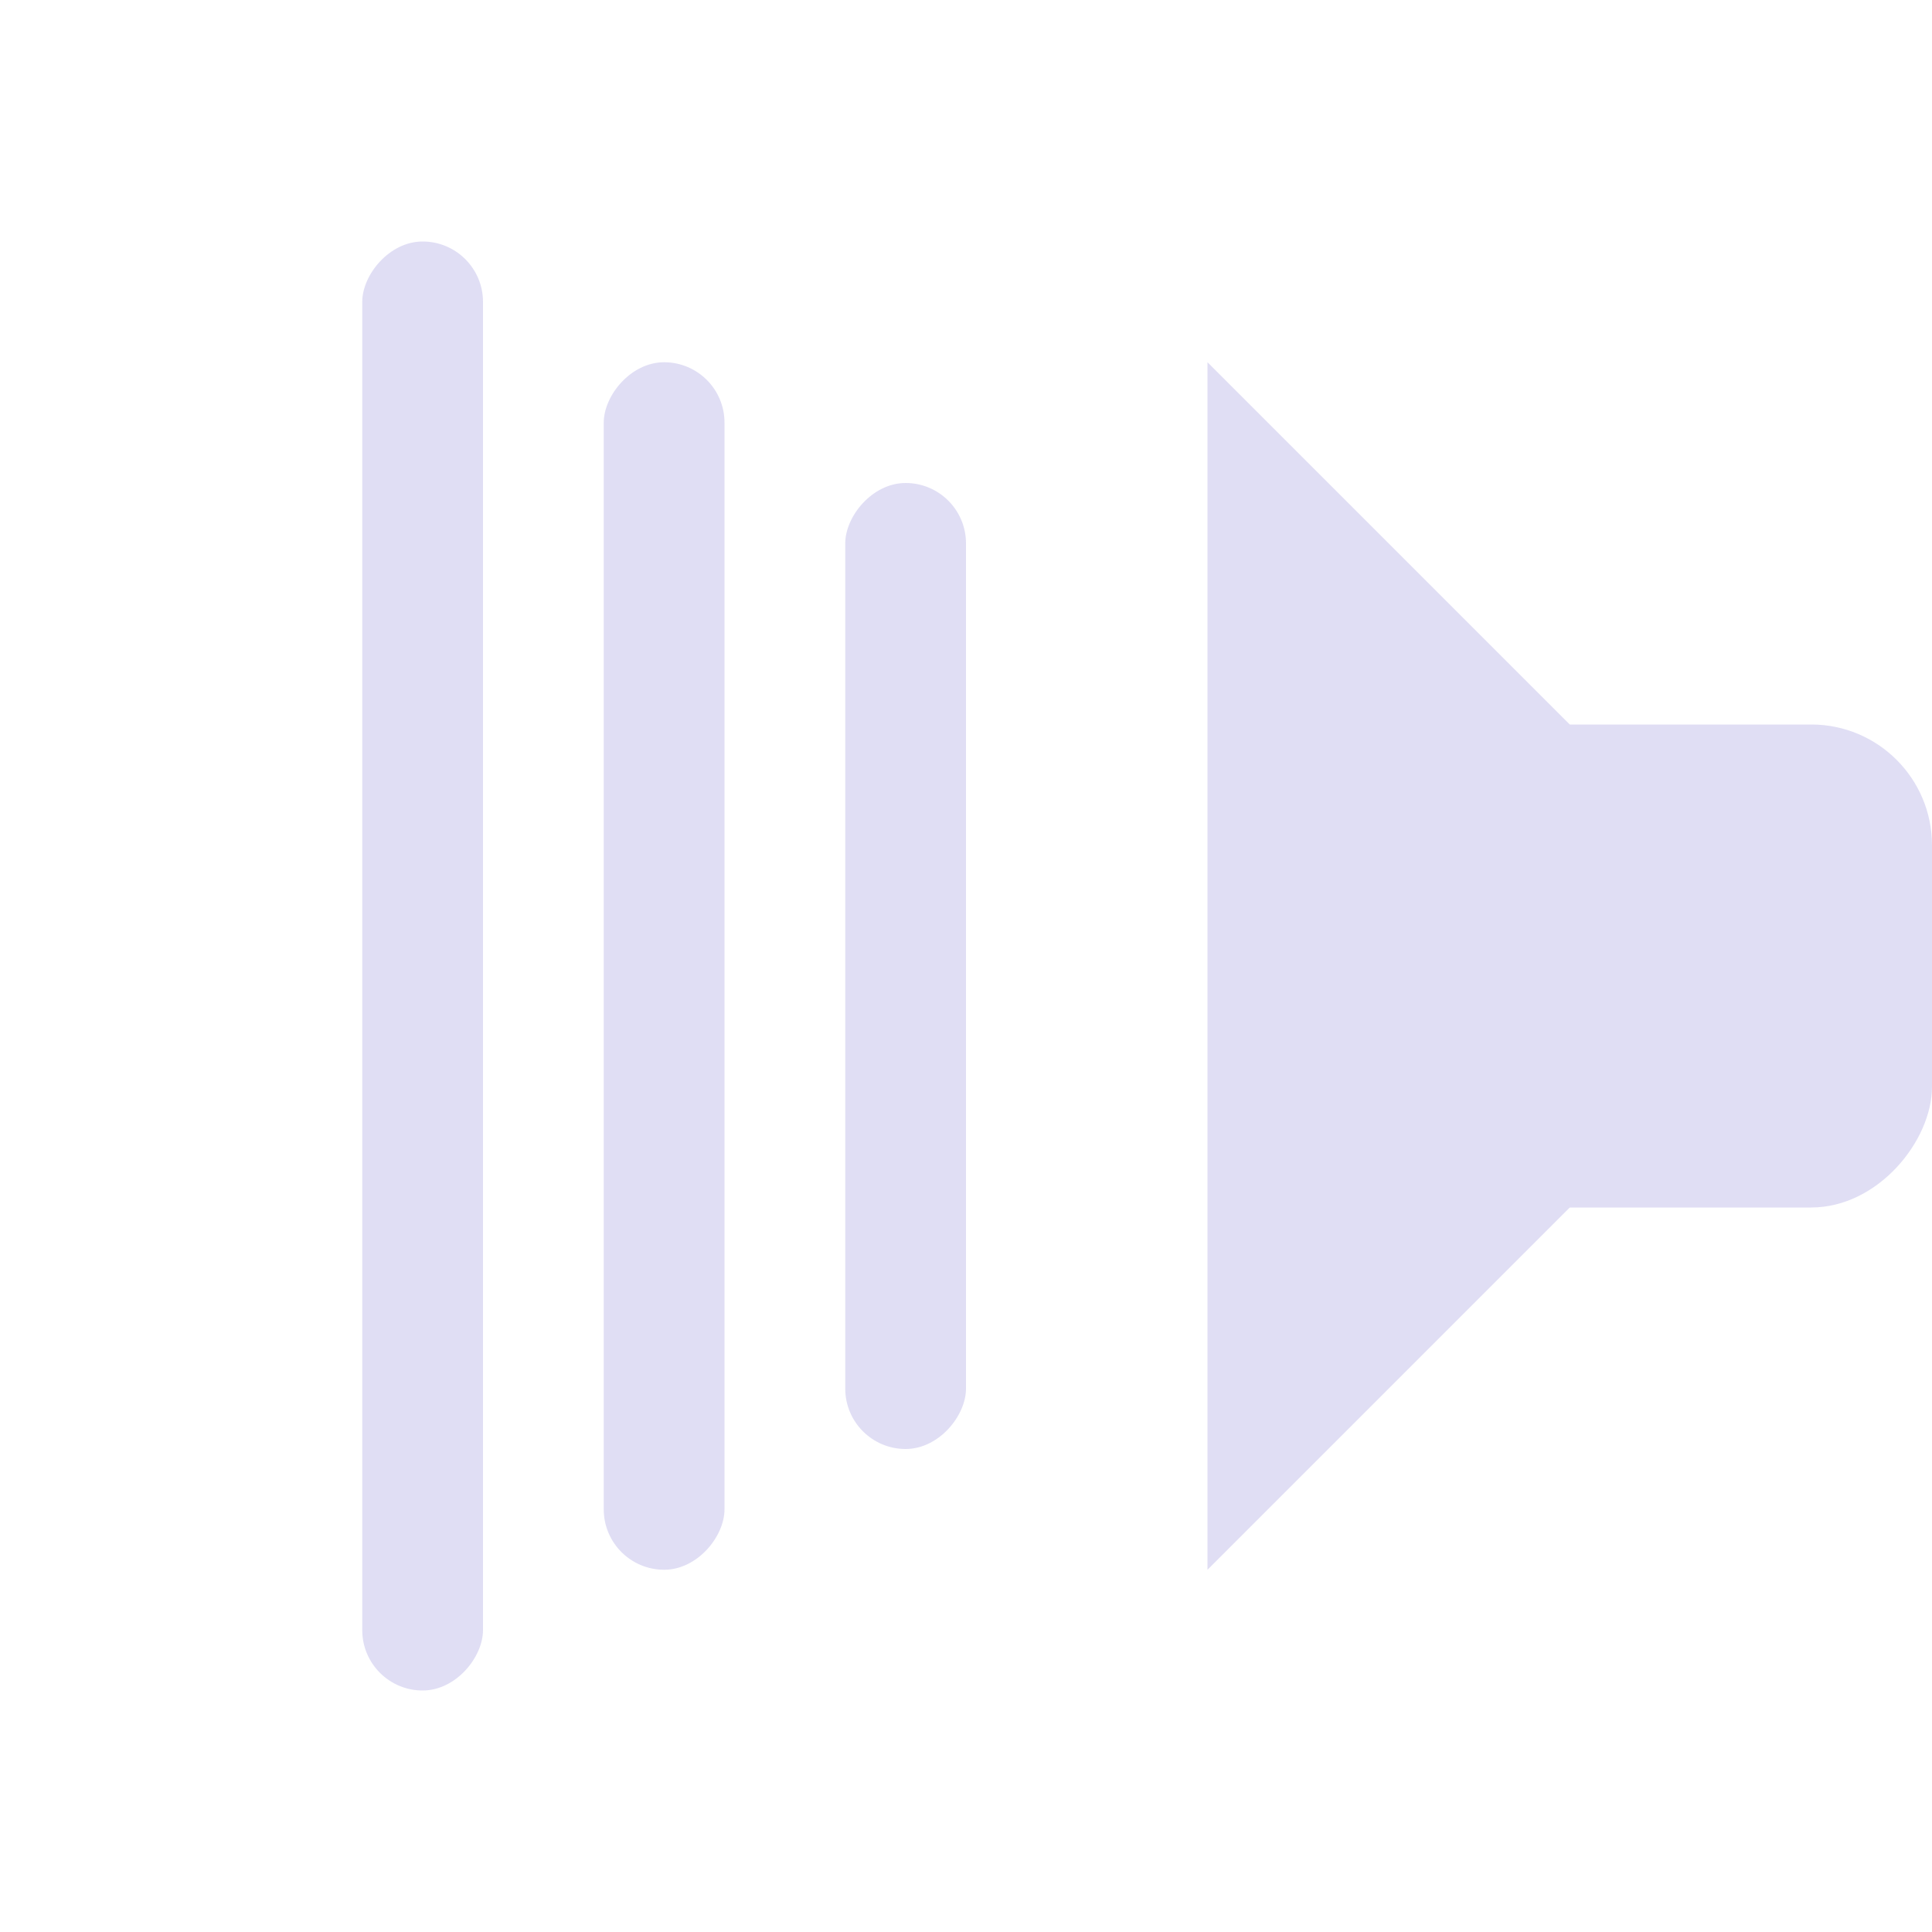 <svg width="16px" height="16px" version="1.1" viewBox="0 0 16 16" xmlns="http://www.w3.org/2000/svg">
 <g transform="matrix(-1,0,0,1,16,0)" fill="#e0def4">
  <rect y="6" width="5" height="4" ry="1" fill-rule="evenodd"/>
  <path d="m6 3-3 3v4l3 3z"/>
  <g fill-rule="evenodd" paint-order="stroke fill markers">
   <rect x="8" y="4" width="1" height="8" rx=".5" ry=".5"/>
   <rect x="10" y="3" width="1" height="10" rx=".5" ry=".5"/>
   <rect x="12" y="2" width="1" height="12" rx=".5" ry=".5"/>
  </g>
 </g>
</svg>
